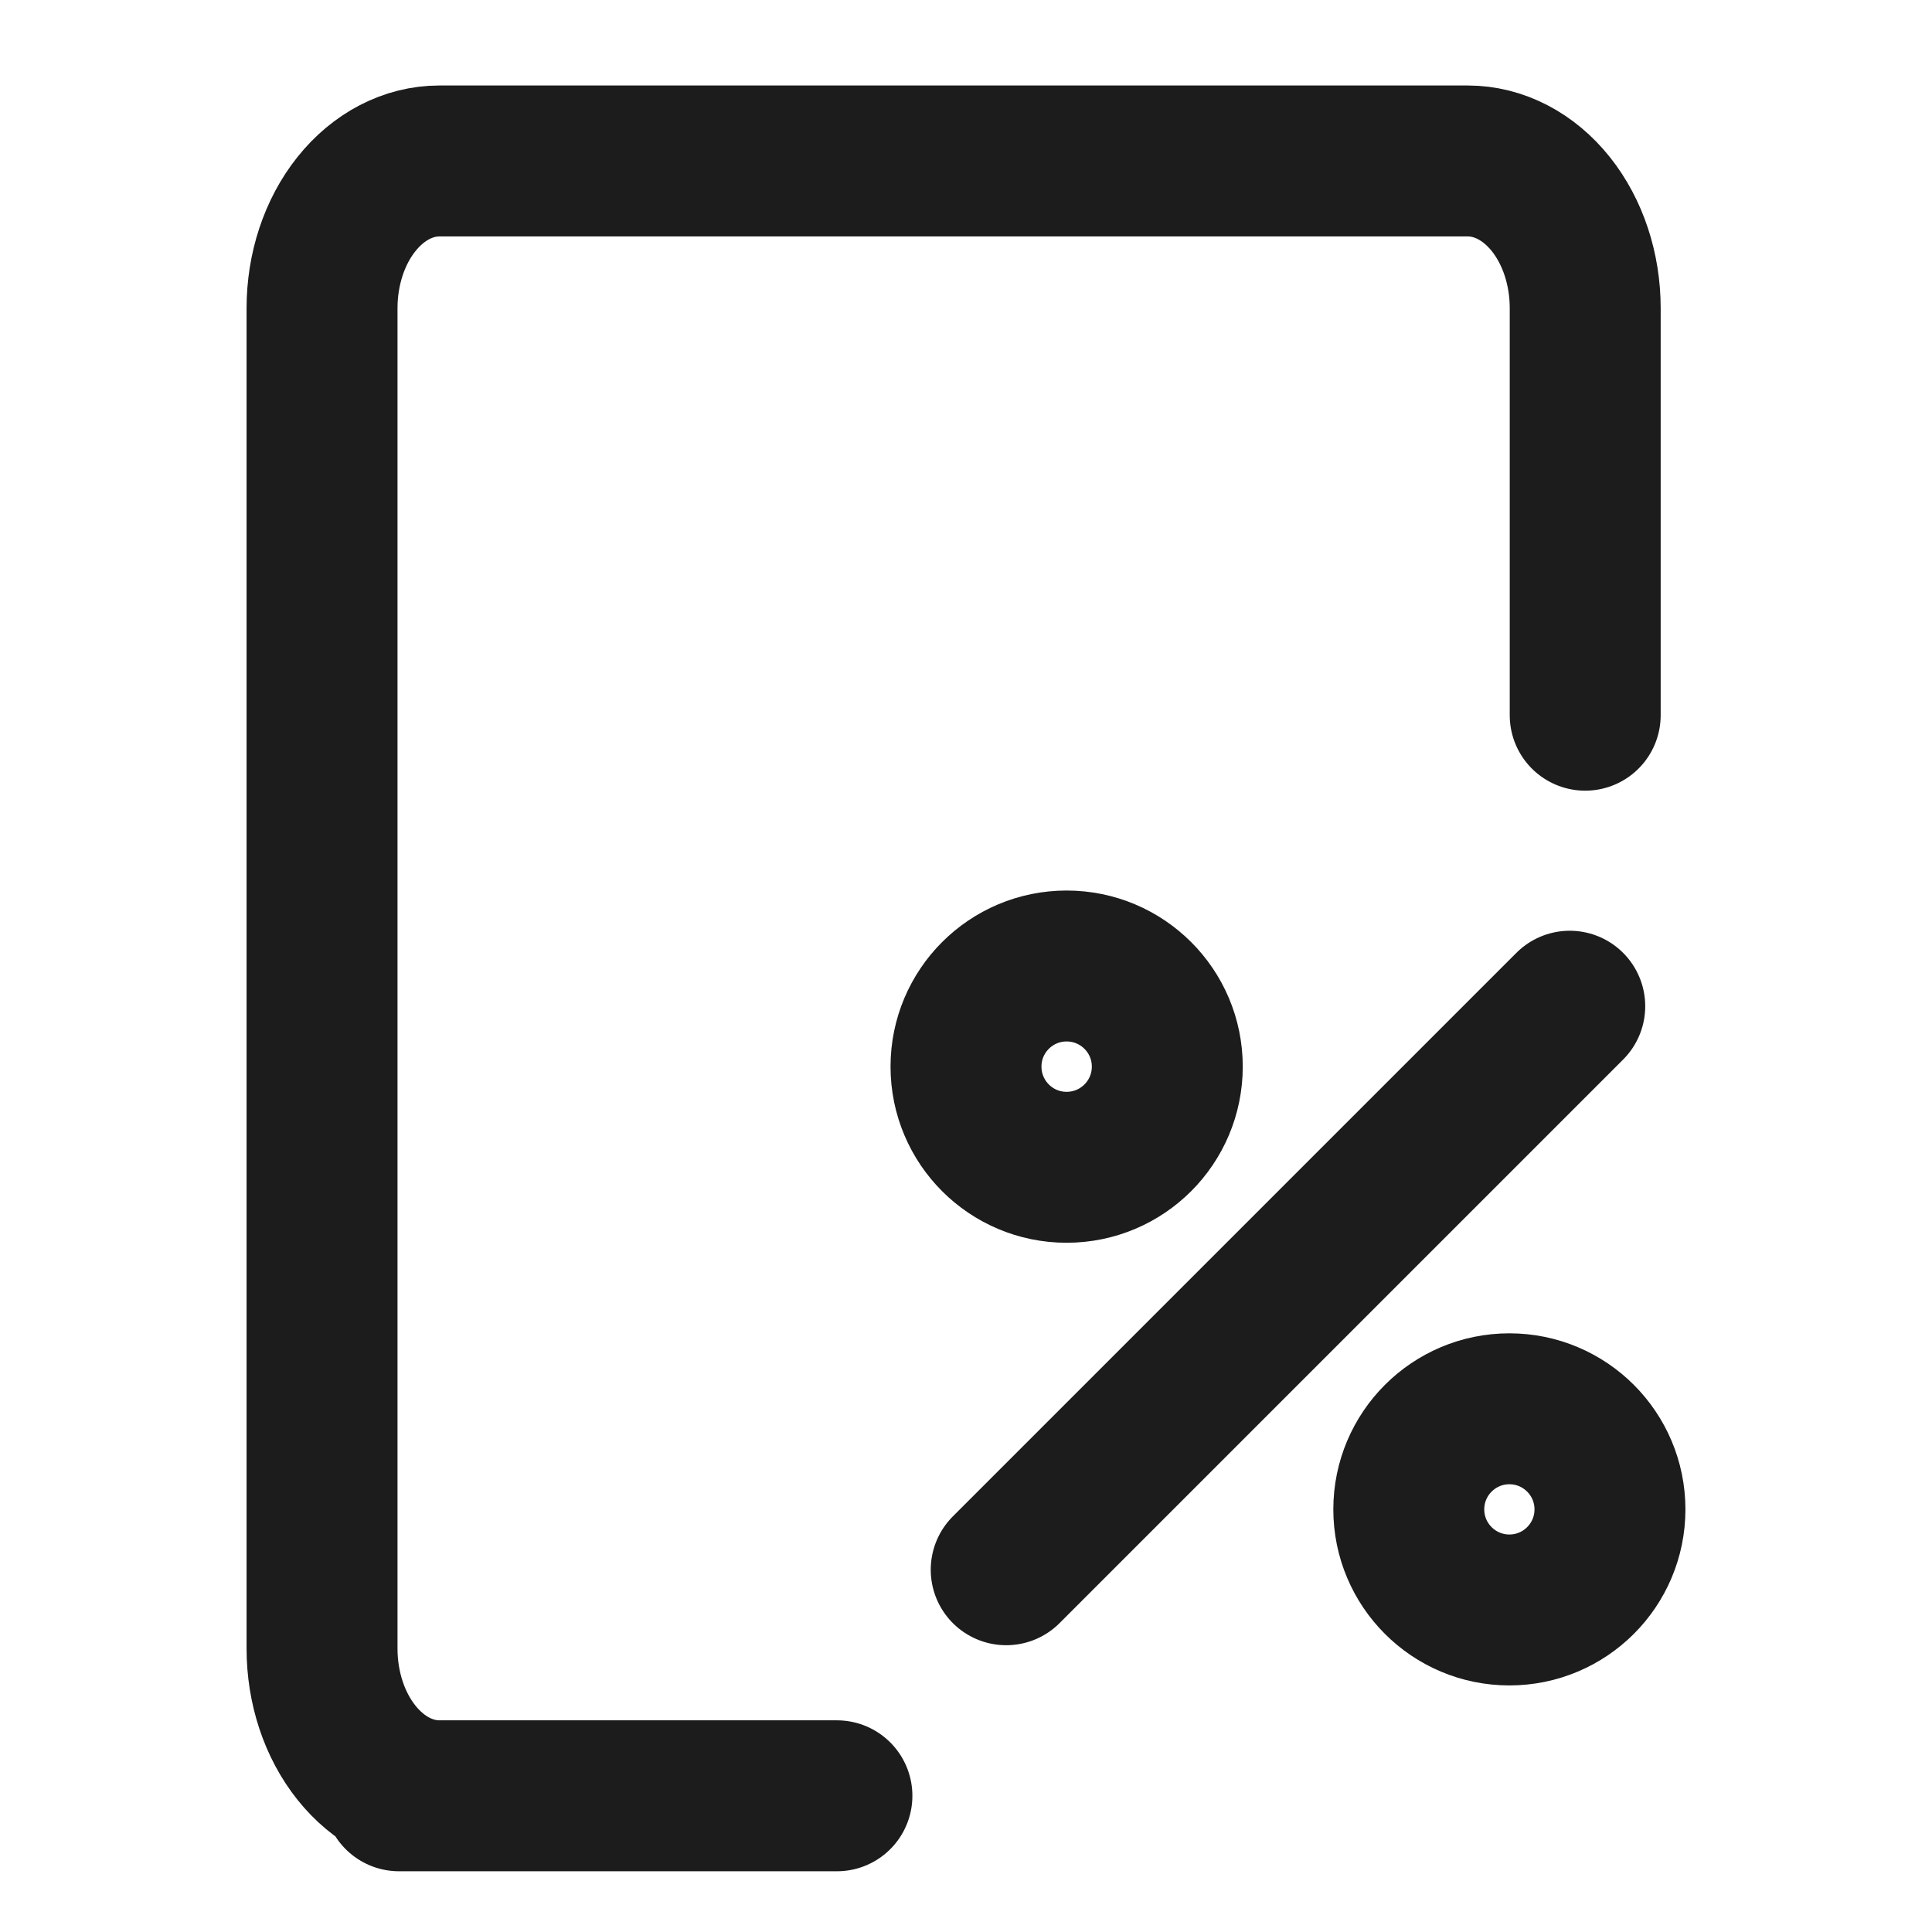 <svg width="16" height="16" viewBox="0 0 16 16" fill="none" xmlns="http://www.w3.org/2000/svg">
<path d="M6.931 14.872C1.755 14.872 3.639 14.872 3.639 14.872C3.381 14.872 3.134 14.743 2.952 14.515C2.769 14.286 2.667 13.976 2.667 13.653V8.103V2.552C2.667 2.229 2.769 1.919 2.952 1.69C3.134 1.462 3.381 1.333 3.639 1.333H12.155C12.413 1.333 12.661 1.462 12.843 1.69C13.026 1.919 13.128 2.229 13.128 2.552V5.923M13 8.333L8.333 13M9.667 8.833C9.667 9.294 9.294 9.667 8.833 9.667C8.373 9.667 8 9.294 8 8.833C8 8.373 8.373 8 8.833 8C9.294 8 9.667 8.373 9.667 8.833ZM13.333 12.5C13.333 12.96 12.96 13.333 12.5 13.333C12.04 13.333 11.667 12.96 11.667 12.5C11.667 12.04 12.04 11.667 12.5 11.667C12.96 11.667 13.333 12.04 13.333 12.5Z" stroke="#1C1C1C" stroke-width="1.25" stroke-linecap="round" stroke-linejoin="round"/>
</svg>
